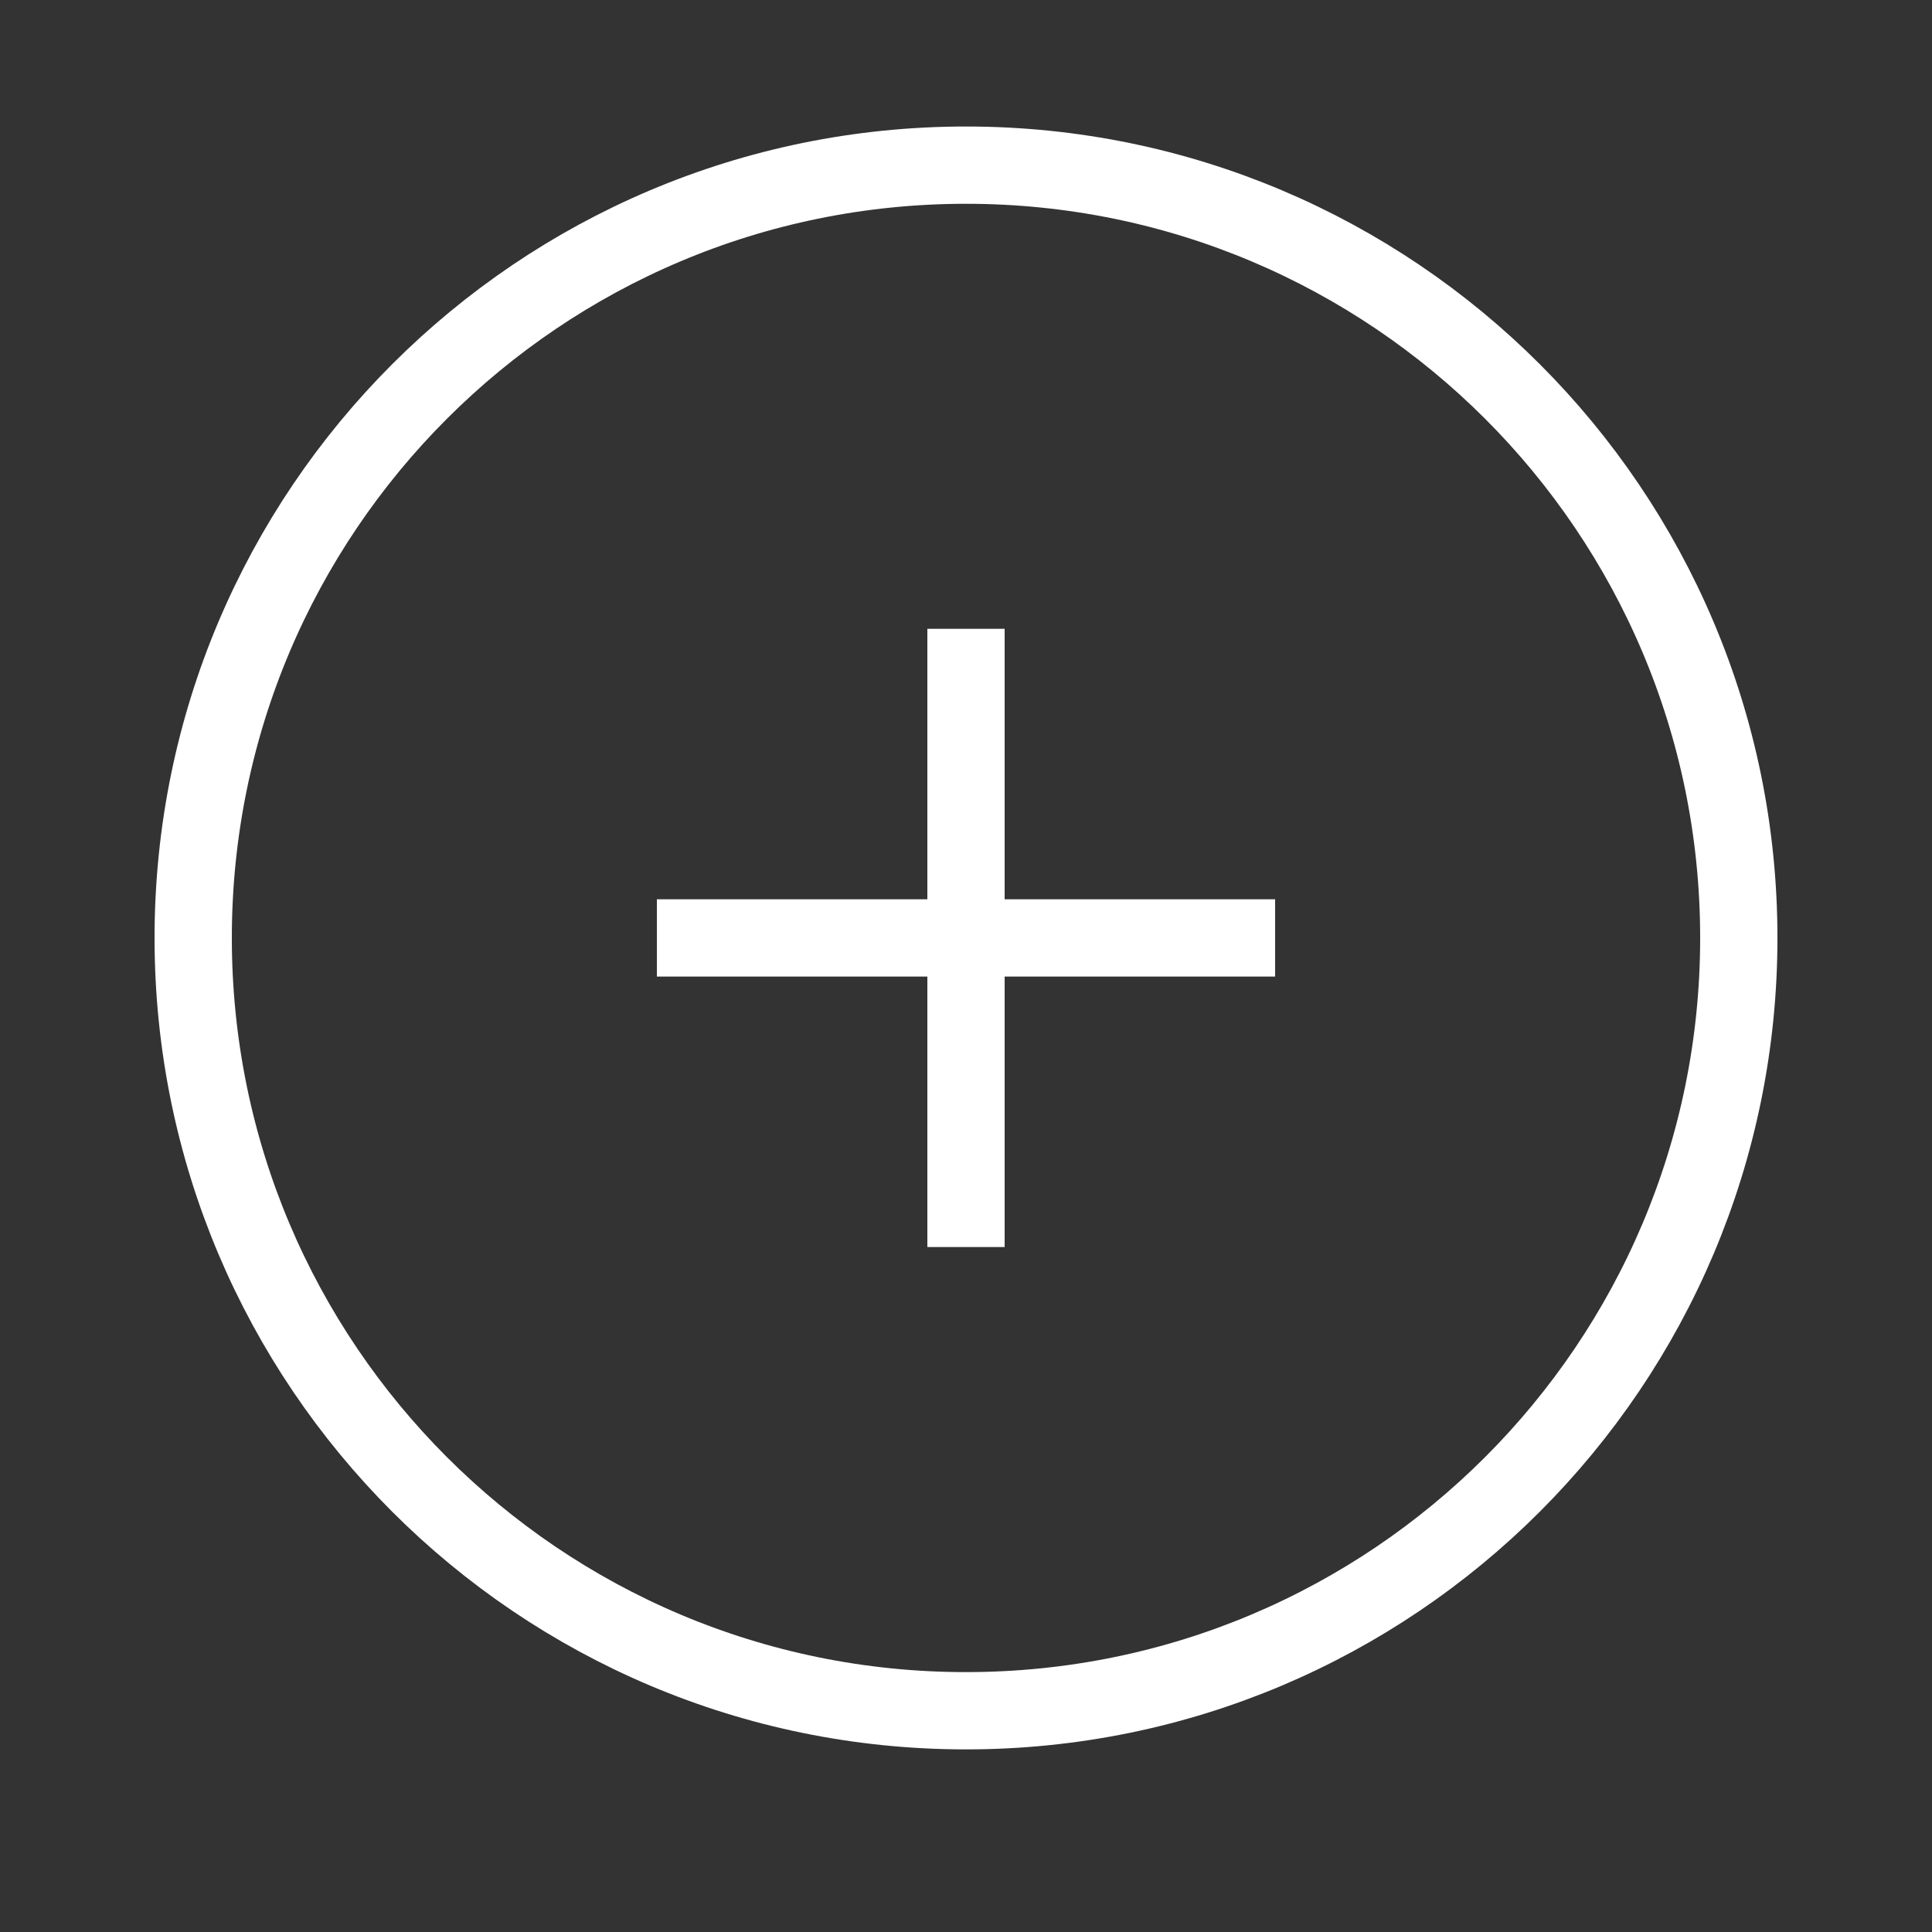     <svg
      fill="none"
      height="25"
      viewBox="0 0 25 25"
      width="25"
      xmlns="http://www.w3.org/2000/svg"
    >
      <rect x="0" y="0" width="25" height="25" fill="#333333" stroke="none"/>
      <path
        className="path"
        d="M12.5 8.137V16.137M8.5 12.137H16.5M22.5 12.137C22.5 17.66 18.023 22.137 12.5 22.137C6.977 22.137 2.5 17.66 2.5 12.137C2.5 6.614 6.977 2.137 12.5 2.137C18.023 2.137 22.5 6.614 22.5 12.137Z"
        stroke="white"
        strokeLinecap="round"
        strokeLinejoin="round"
        strokeWidth="1.6"
      />
    </svg>
